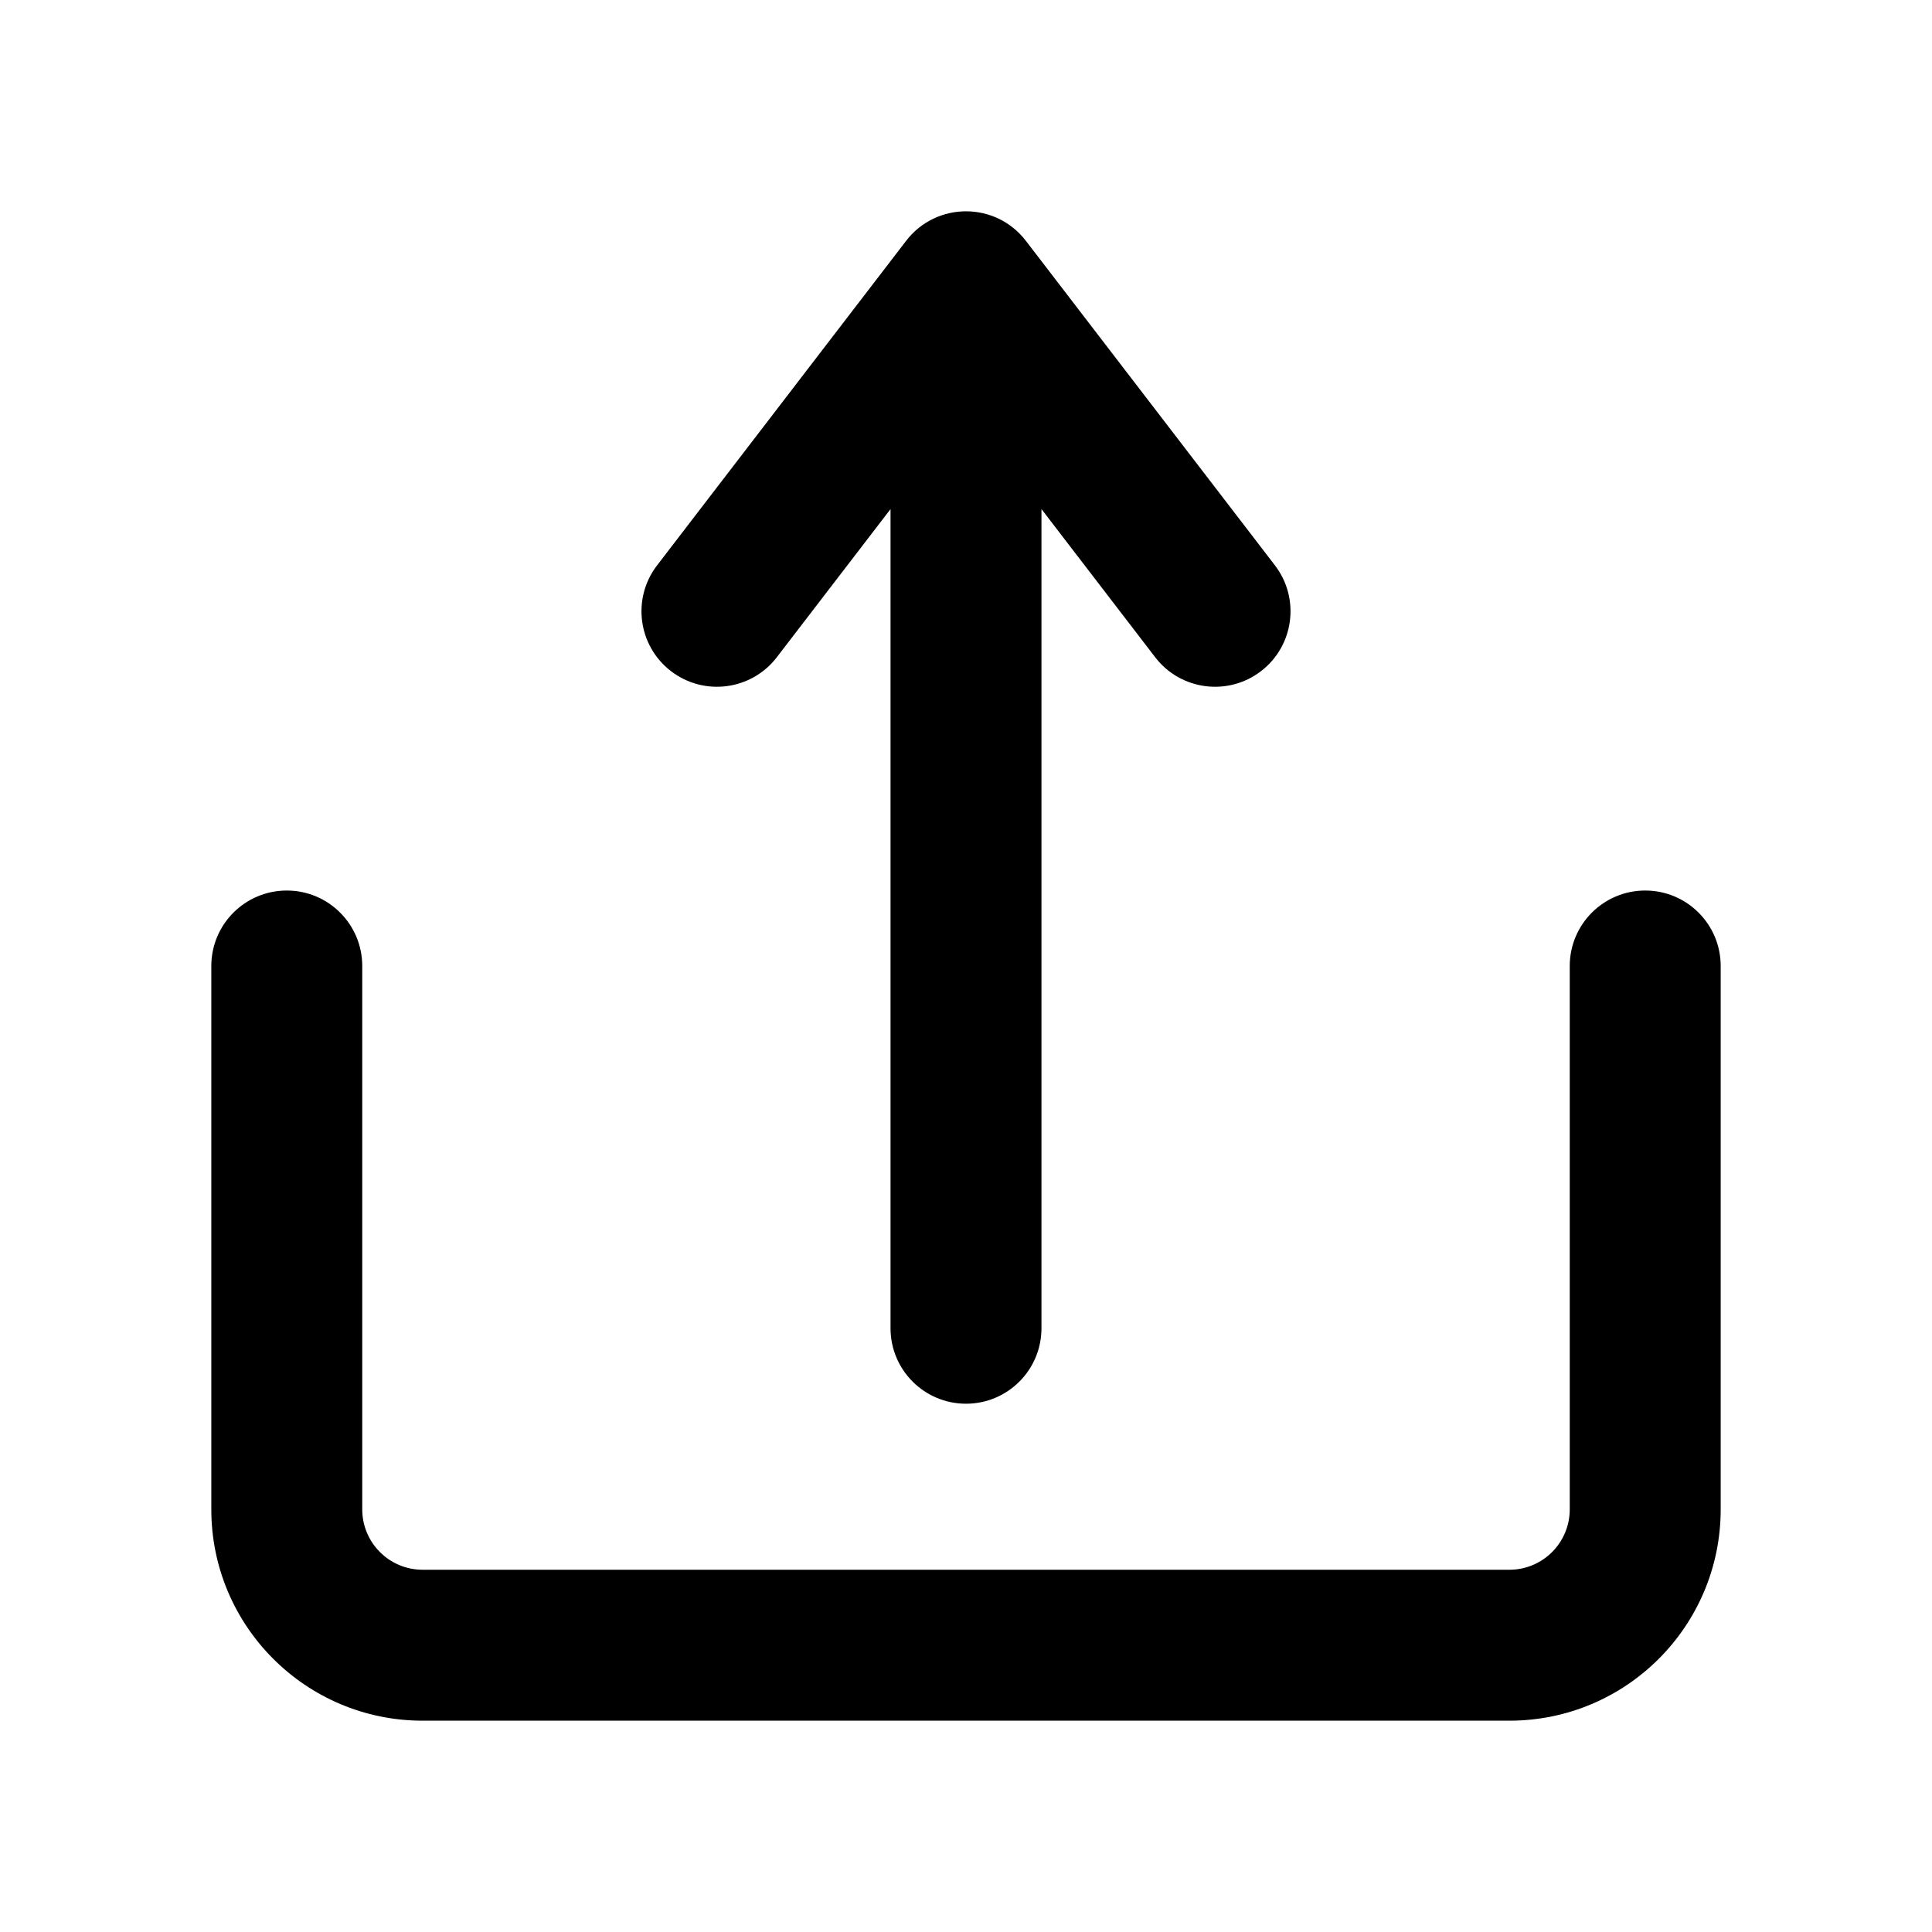 <?xml version="1.0" standalone="no"?><!DOCTYPE svg PUBLIC "-//W3C//DTD SVG 1.1//EN" "http://www.w3.org/Graphics/SVG/1.1/DTD/svg11.dtd"><svg class="icon" width="200px" height="200.00px" viewBox="0 0 1024 1024" version="1.1" xmlns="http://www.w3.org/2000/svg"><path d="M472 269.822l-60.268 78.53c-13.45 17.526-38.56 20.83-56.085 7.38s-20.829-38.56-7.38-56.085l132-172c16.012-20.863 47.454-20.863 63.465 0l132 172c13.45 17.526 10.146 42.636-7.38 56.085-17.525 13.45-42.635 10.146-56.084-7.38L552 269.823V704c0 22.091-17.909 40-40 40s-40-17.909-40-40V269.822zM832 512c0-22.091 17.909-40 40-40s40 17.909 40 40v288c0 61.856-50.144 112-112 112H224c-61.856 0-112-50.144-112-112V512c0-22.091 17.909-40 40-40s40 17.909 40 40v288c0 17.673 14.327 32 32 32h576c17.673 0 32-14.327 32-32V512z" /></svg>